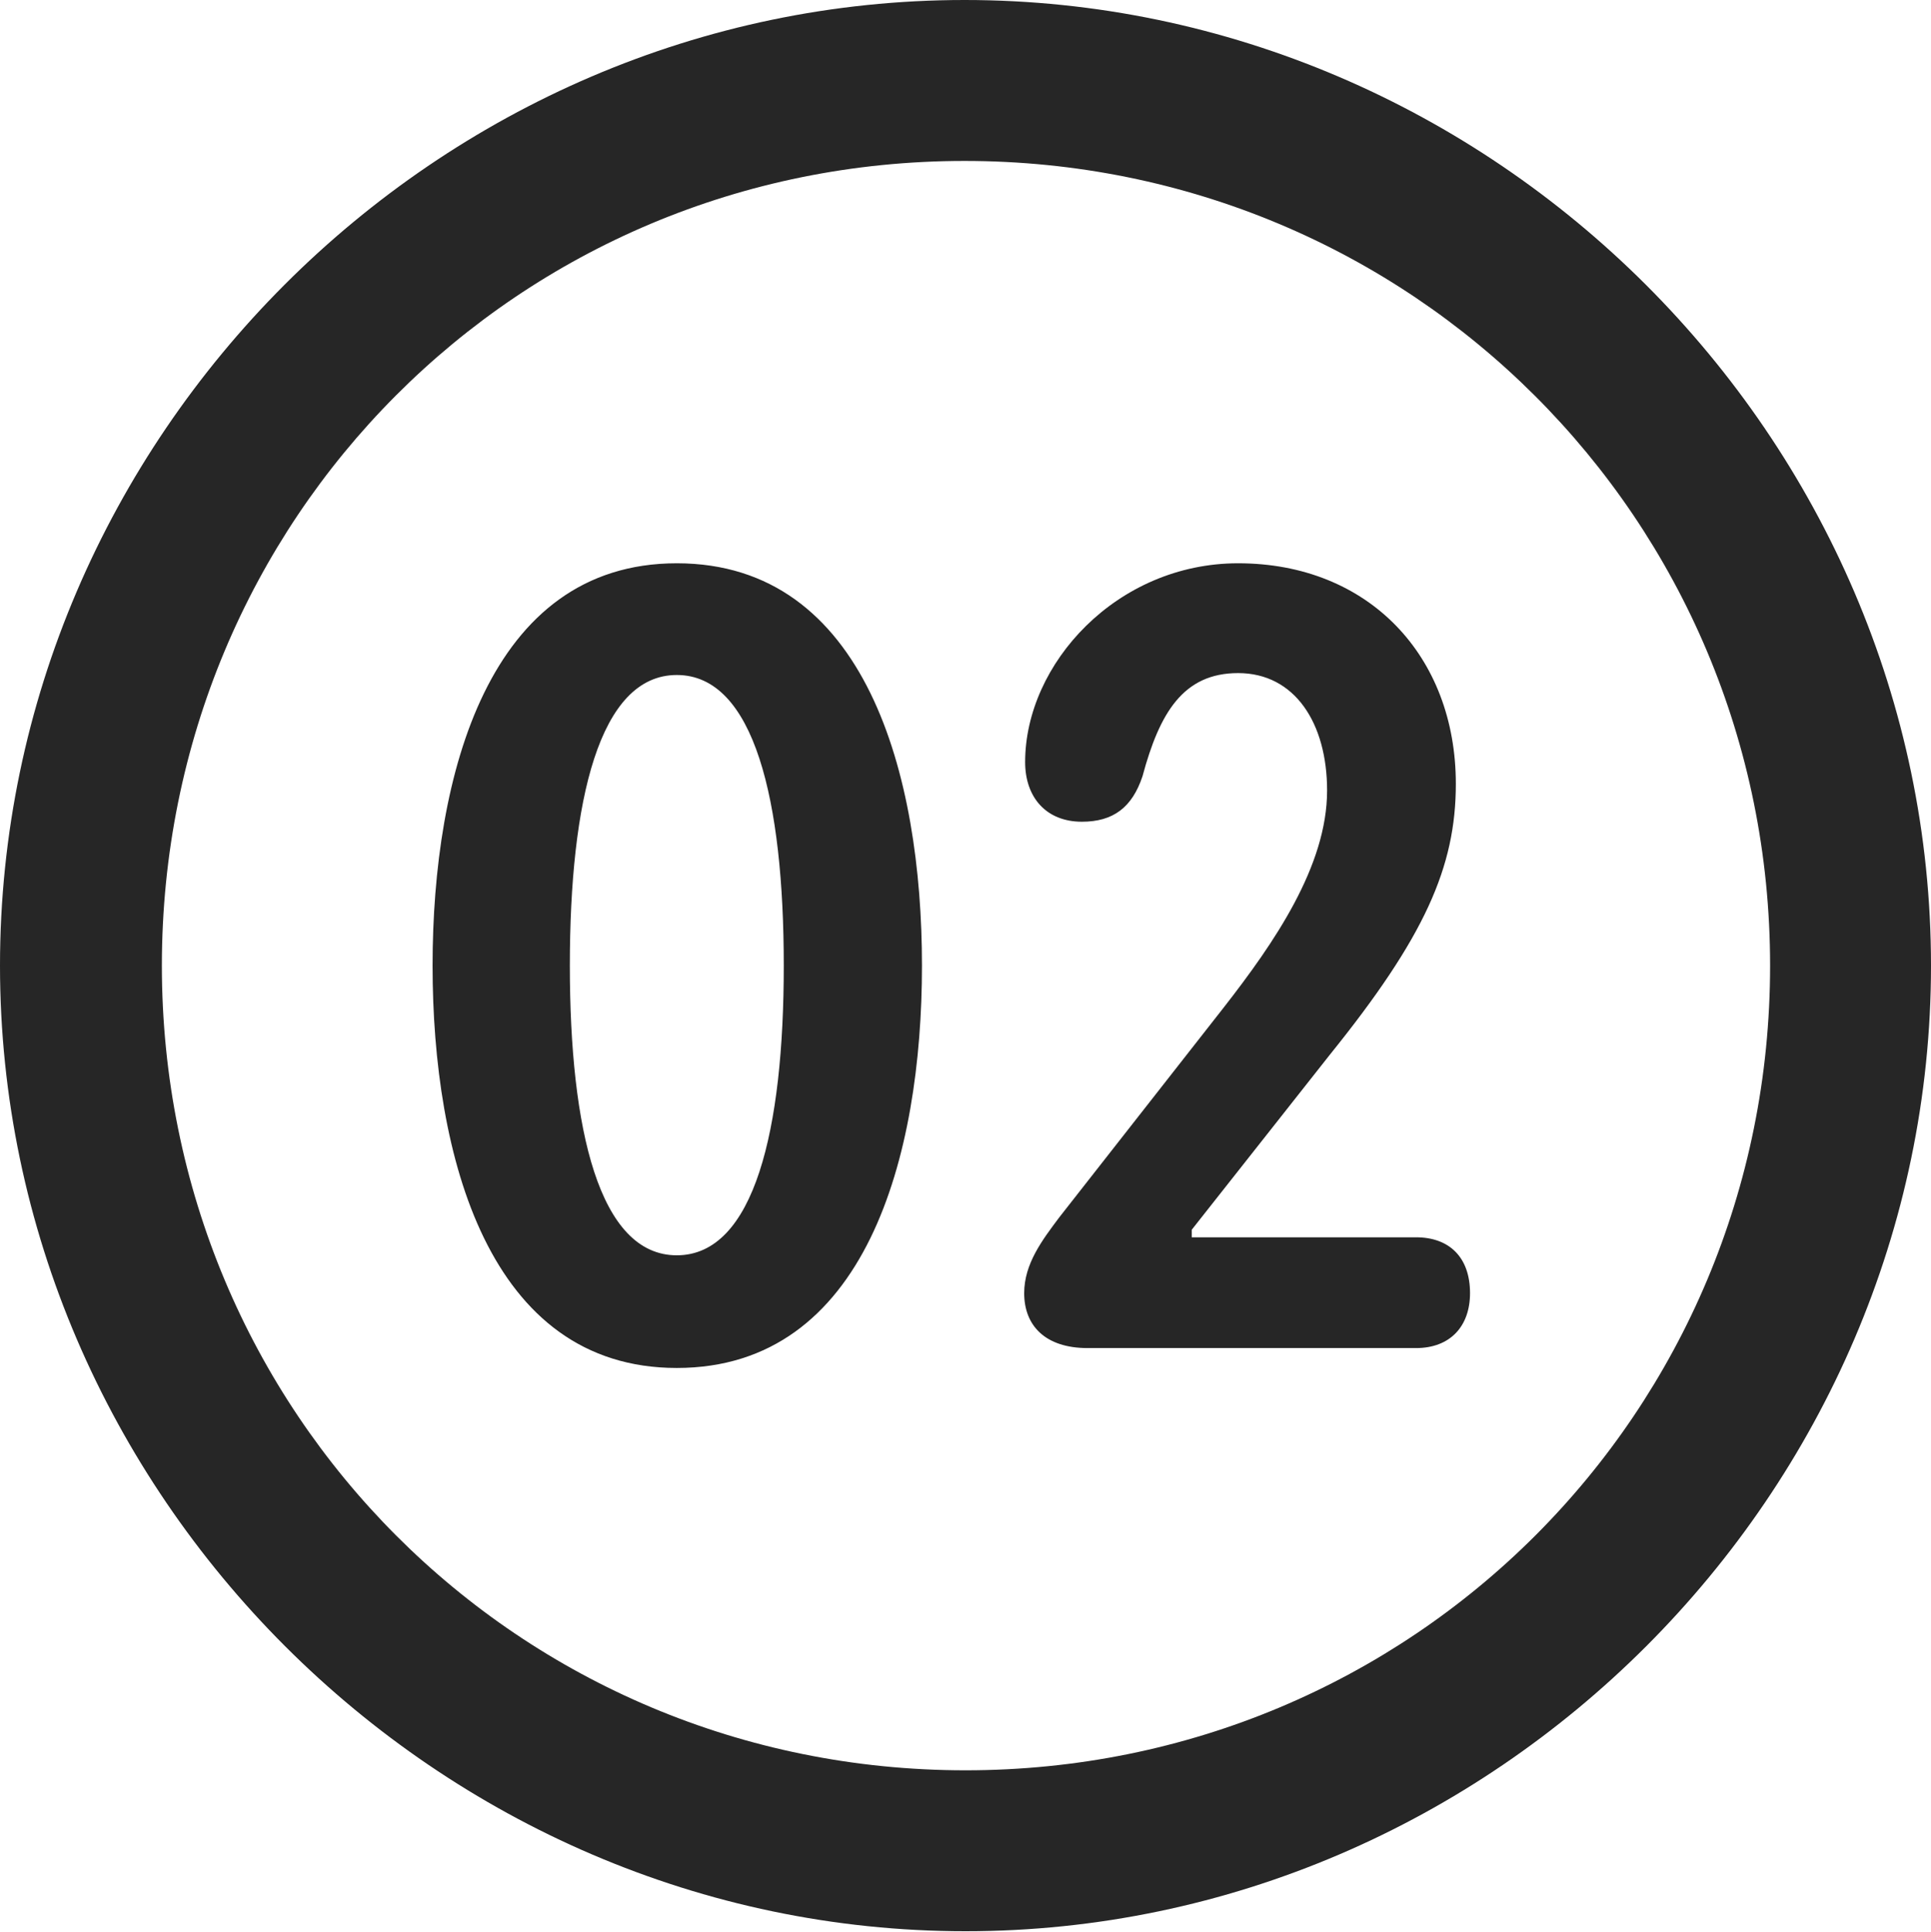 <?xml version="1.0" encoding="UTF-8"?>
<!--Generator: Apple Native CoreSVG 232.5-->
<!DOCTYPE svg
PUBLIC "-//W3C//DTD SVG 1.1//EN"
       "http://www.w3.org/Graphics/SVG/1.1/DTD/svg11.dtd">
<svg version="1.1" xmlns="http://www.w3.org/2000/svg" xmlns:xlink="http://www.w3.org/1999/xlink" width="99.609" height="99.658">
 <g>
  <rect height="99.658" opacity="0" width="99.609" x="0" y="0"/>
  <path d="M49.805 99.609C77.051 99.609 99.609 77.002 99.609 49.805C99.609 22.559 77.002 0 49.756 0C22.559 0 0 22.559 0 49.805C0 77.002 22.607 99.609 49.805 99.609ZM49.805 91.309C26.758 91.309 8.35 72.852 8.35 49.805C8.35 26.758 26.709 8.301 49.756 8.301C72.803 8.301 91.309 26.758 91.309 49.805C91.309 72.852 72.852 91.309 49.805 91.309Z" fill="#000000" fill-opacity="0.85"/>
  <path d="M34.912 70.557C44.678 70.557 47.559 59.619 47.559 49.805C47.559 39.99 44.678 29.053 34.912 29.053C25.195 29.053 22.314 39.99 22.314 49.805C22.314 59.619 25.195 70.557 34.912 70.557ZM34.912 64.746C30.908 64.746 29.395 58.252 29.395 49.805C29.395 41.309 30.908 34.815 34.912 34.815C38.916 34.815 40.43 41.309 40.43 49.805C40.43 58.252 38.916 64.746 34.912 64.746ZM56.103 69.531L73.047 69.531C74.805 69.531 75.83 68.408 75.83 66.699C75.83 64.844 74.756 63.818 73.047 63.818L61.475 63.818L61.475 63.428L68.603 54.395C73.486 48.34 75.098 44.727 75.098 40.43C75.098 33.838 70.606 29.053 63.867 29.053C57.617 29.053 52.881 34.228 52.881 39.307C52.881 41.113 53.955 42.383 55.81 42.383C57.422 42.383 58.398 41.65 58.935 40.039C59.815 36.768 61.035 34.717 63.867 34.717C66.797 34.717 68.457 37.305 68.457 40.772C68.457 44.678 65.723 48.633 63.135 51.953L54.639 62.793C53.76 63.965 52.832 65.186 52.832 66.699C52.832 68.359 53.906 69.531 56.103 69.531Z" fill="#000000" fill-opacity="0.85"/>
 </g>
</svg>
